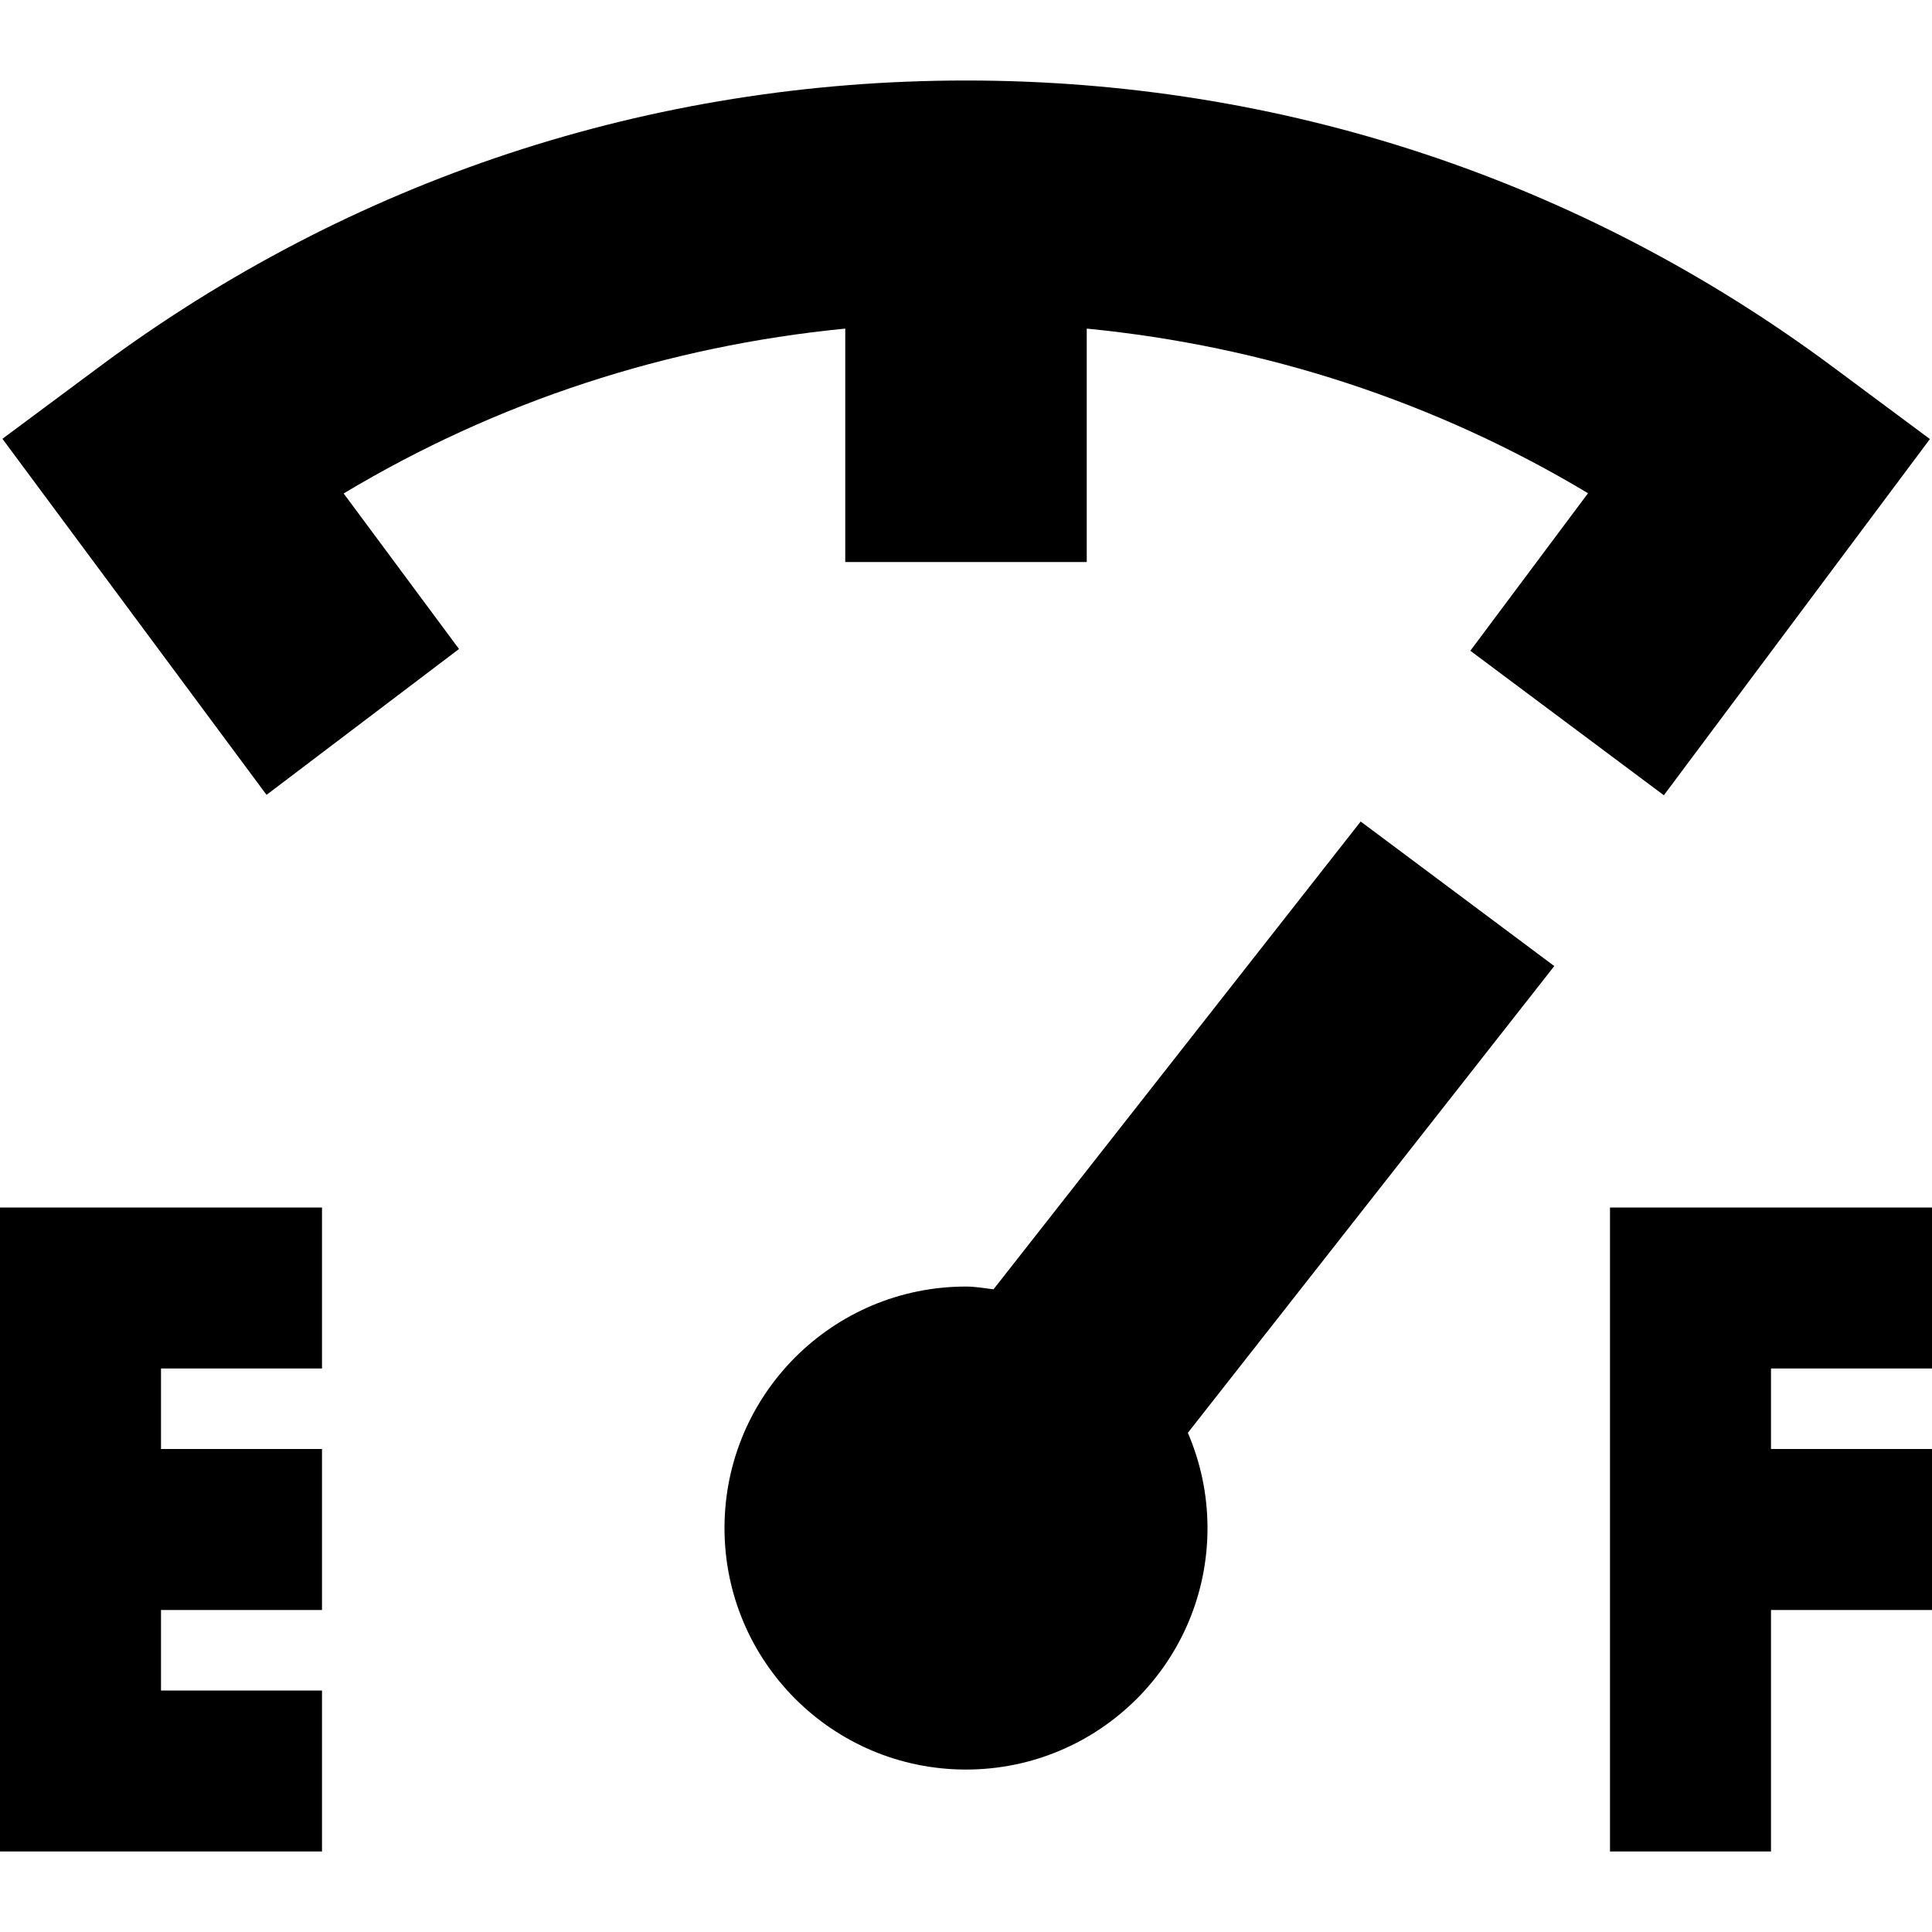 <?xml version="1.0" encoding="UTF-8"?>
<svg xmlns="http://www.w3.org/2000/svg" id="Layer_1" data-name="Layer 1" viewBox="0 0 24 24">
  <path d="m10.5,4.082v2.9h3v-2.9c2.212.217,4.326.905,6.227,2.045l-1.462,1.957,2.404,1.795,3.305-4.425-1.207-.897c-3.131-2.327-6.854-3.557-10.767-3.557S4.364,2.229,1.233,4.557L.03,5.451l3.281,4.423,2.391-1.812-1.433-1.932c1.902-1.142,4.017-1.831,6.23-2.048Zm6.403,6.123l-4.561,5.811c-.114-.013-.225-.034-.342-.034-1.657,0-3,1.343-3,3s1.343,3,3,3,3-1.343,3-3c0-.42-.088-.82-.244-1.183l4.552-5.798-2.404-1.795ZM0,15h4v2h-2v1h2v2h-2v1h2v2H0v-8Zm22,2v1h2v2h-2v3h-2v-8h4v2h-2Z"/>
</svg>
